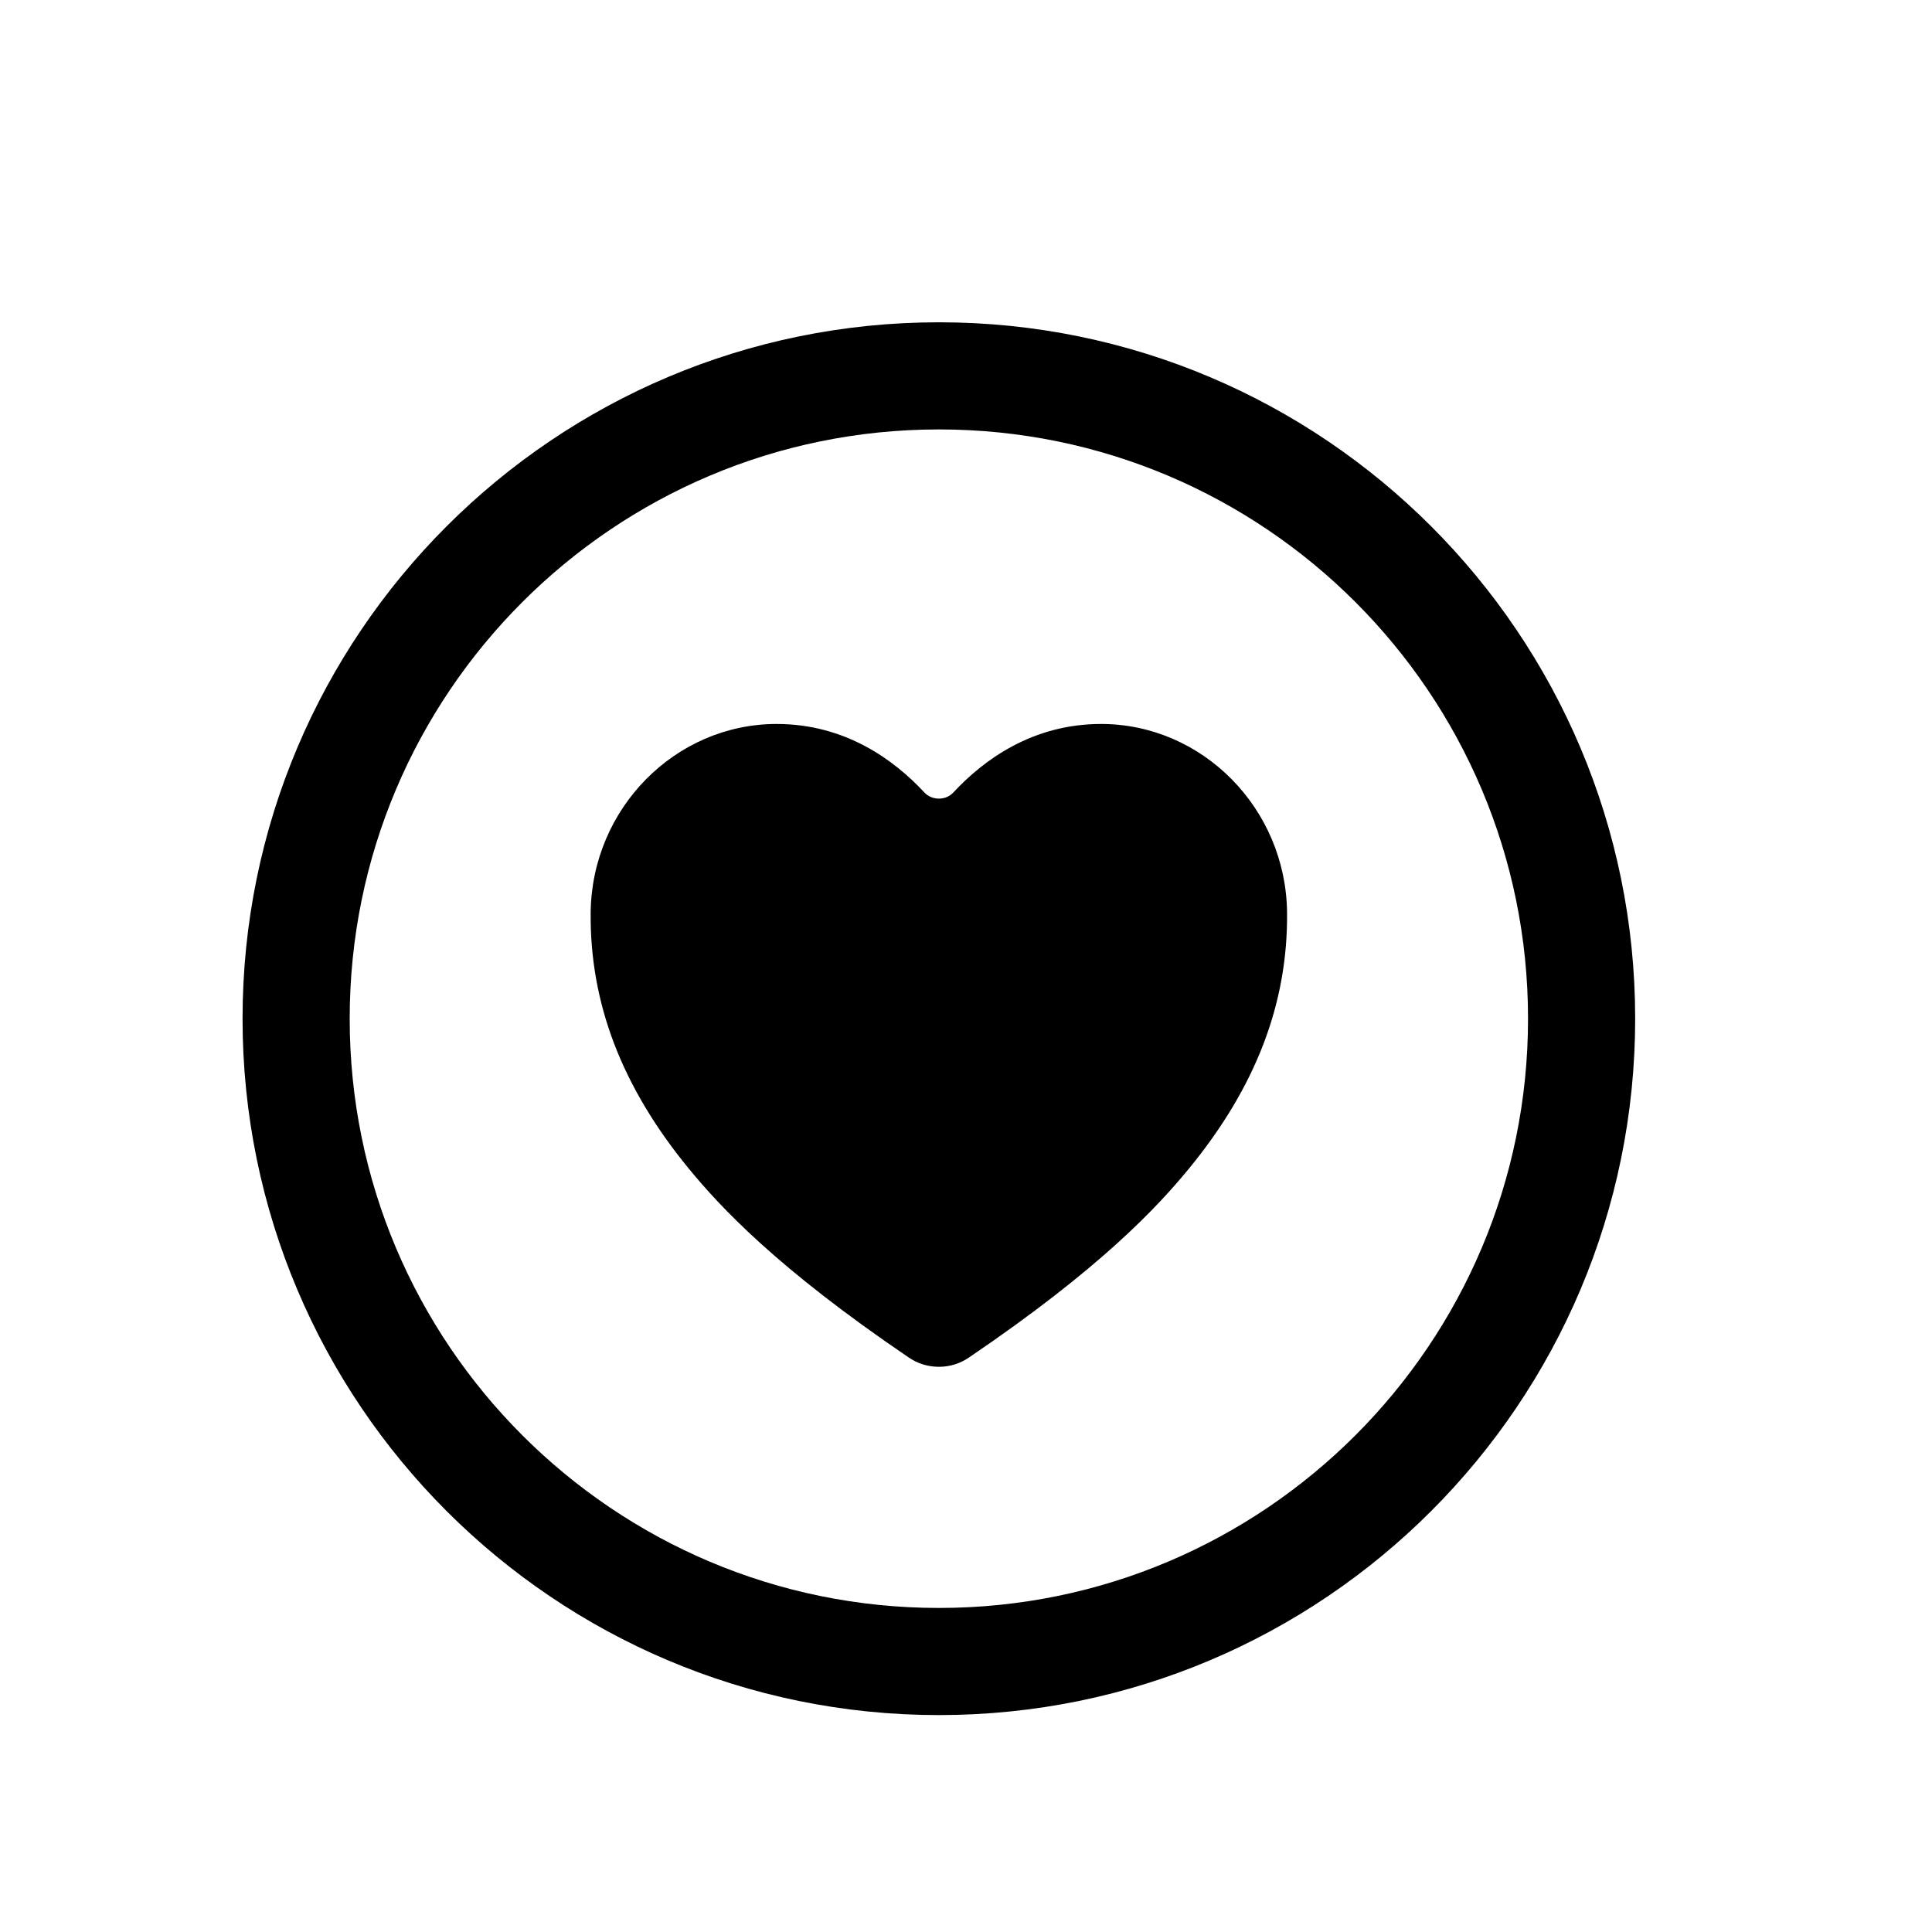 <svg width="11" height="11" viewBox="0 0 11 11" fill="none" xmlns="http://www.w3.org/2000/svg">
<path d="M9.005 5.8C9.005 3.78 7.366 2.14 5.346 2.14C3.325 2.14 1.686 3.78 1.686 5.8C1.686 7.82 3.325 9.46 5.346 9.46C7.366 9.46 9.005 7.82 9.005 5.8Z" stroke="black" stroke-width="0.61" stroke-miterlimit="10"/>
<path d="M5.346 7.782C5.284 7.782 5.225 7.764 5.174 7.729C4.425 7.221 4.101 6.872 3.922 6.654C3.541 6.19 3.358 5.713 3.363 5.196C3.369 4.604 3.844 4.122 4.422 4.122C4.811 4.122 5.089 4.325 5.262 4.511C5.273 4.523 5.286 4.532 5.3 4.538C5.315 4.544 5.33 4.547 5.346 4.547C5.361 4.547 5.376 4.544 5.391 4.538C5.405 4.532 5.418 4.523 5.429 4.511C5.602 4.325 5.88 4.122 6.269 4.122C6.847 4.122 7.322 4.604 7.328 5.196C7.333 5.713 7.15 6.19 6.769 6.654C6.59 6.872 6.266 7.221 5.517 7.729C5.466 7.764 5.407 7.782 5.346 7.782Z" fill="black"/>
</svg>

